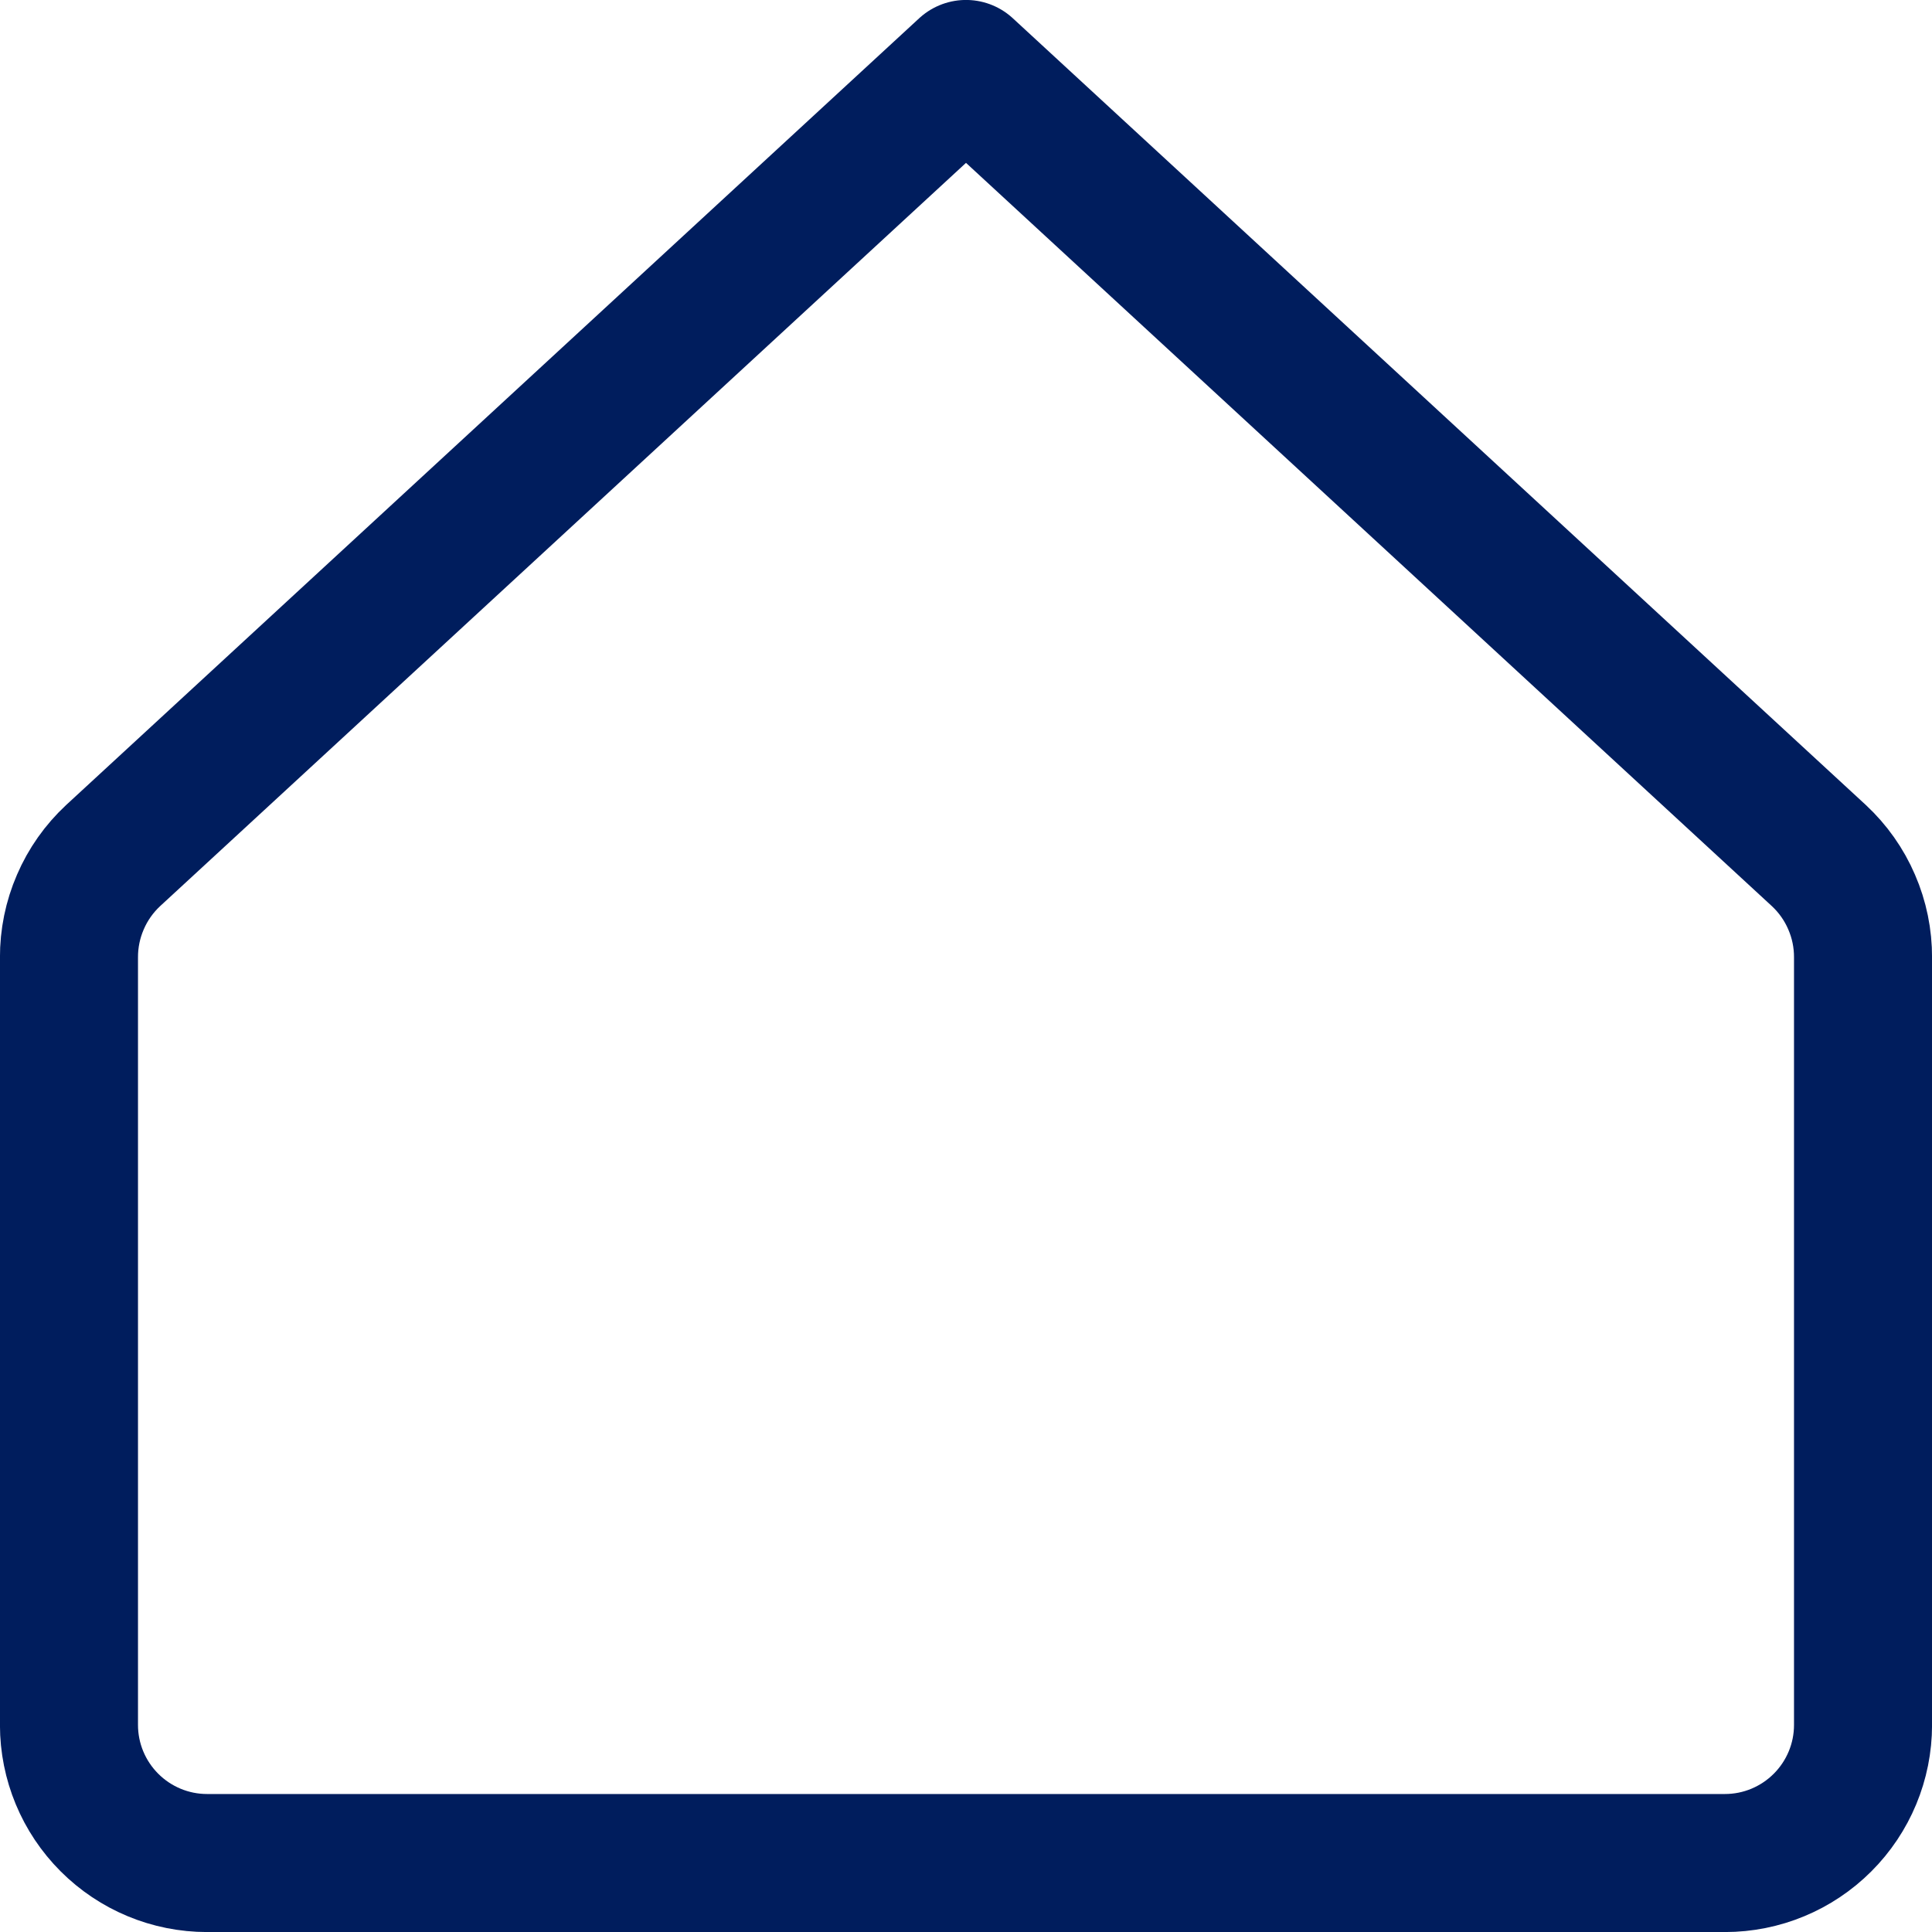 <svg width="20" height="20" viewBox="0 0 20 20" fill="none" xmlns="http://www.w3.org/2000/svg">
<path d="M19.286 9.914C19.287 9.716 19.247 9.52 19.168 9.338C19.09 9.156 18.974 8.992 18.829 8.857L10 0.714L1.171 8.857C1.026 8.992 0.91 9.156 0.832 9.338C0.753 9.52 0.713 9.716 0.714 9.914V17.857C0.714 18.236 0.865 18.599 1.133 18.867C1.401 19.135 1.764 19.286 2.143 19.286H17.857C18.236 19.286 18.599 19.135 18.867 18.867C19.135 18.599 19.286 18.236 19.286 17.857V9.914Z" stroke="#001D5D" stroke-width="1.429" stroke-linecap="round" stroke-linejoin="round"/>
</svg>

